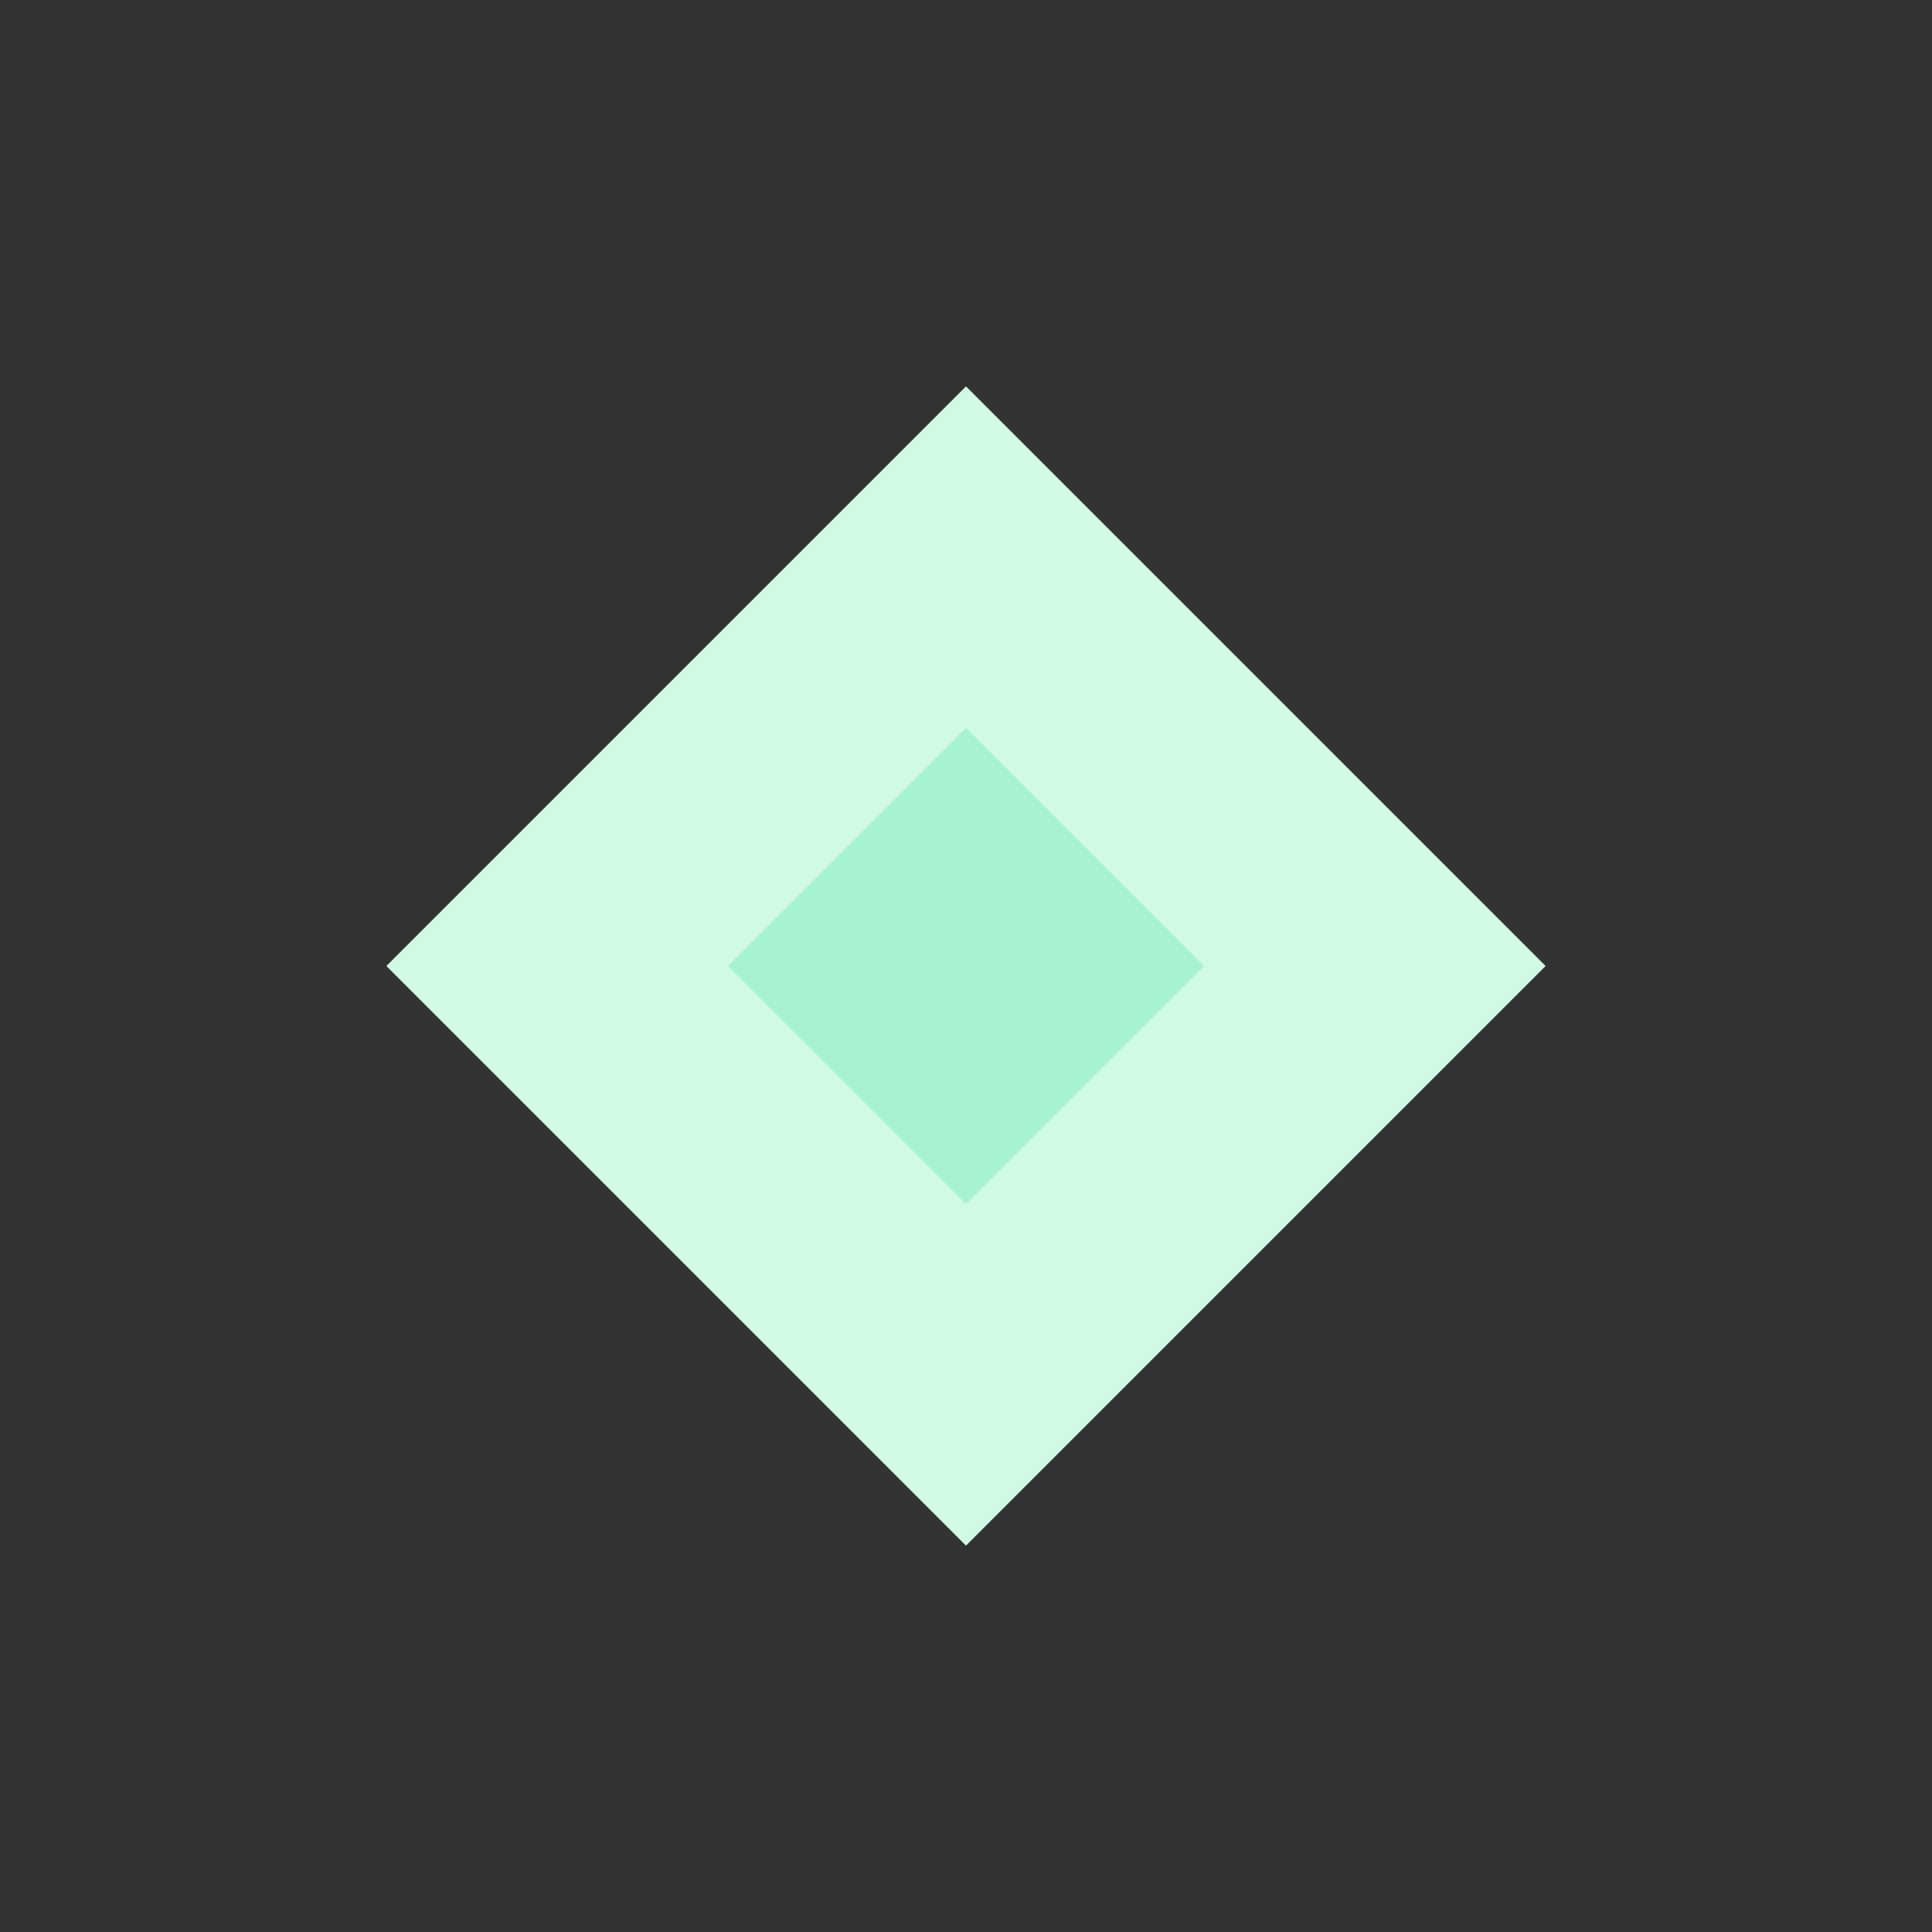 <svg width="32" height="32" viewBox="0 0 32 32" fill="none" xmlns="http://www.w3.org/2000/svg">
<rect x="0" y="0" width="32" height="32" fill="#333333" stroke="none"/>
<path d="M9.228 16L16 9.228L22.772 16L16 22.772L9.228 16Z" fill="#A7F3D0" stroke="#D1FAE5" stroke-width="4"/>
</svg>
